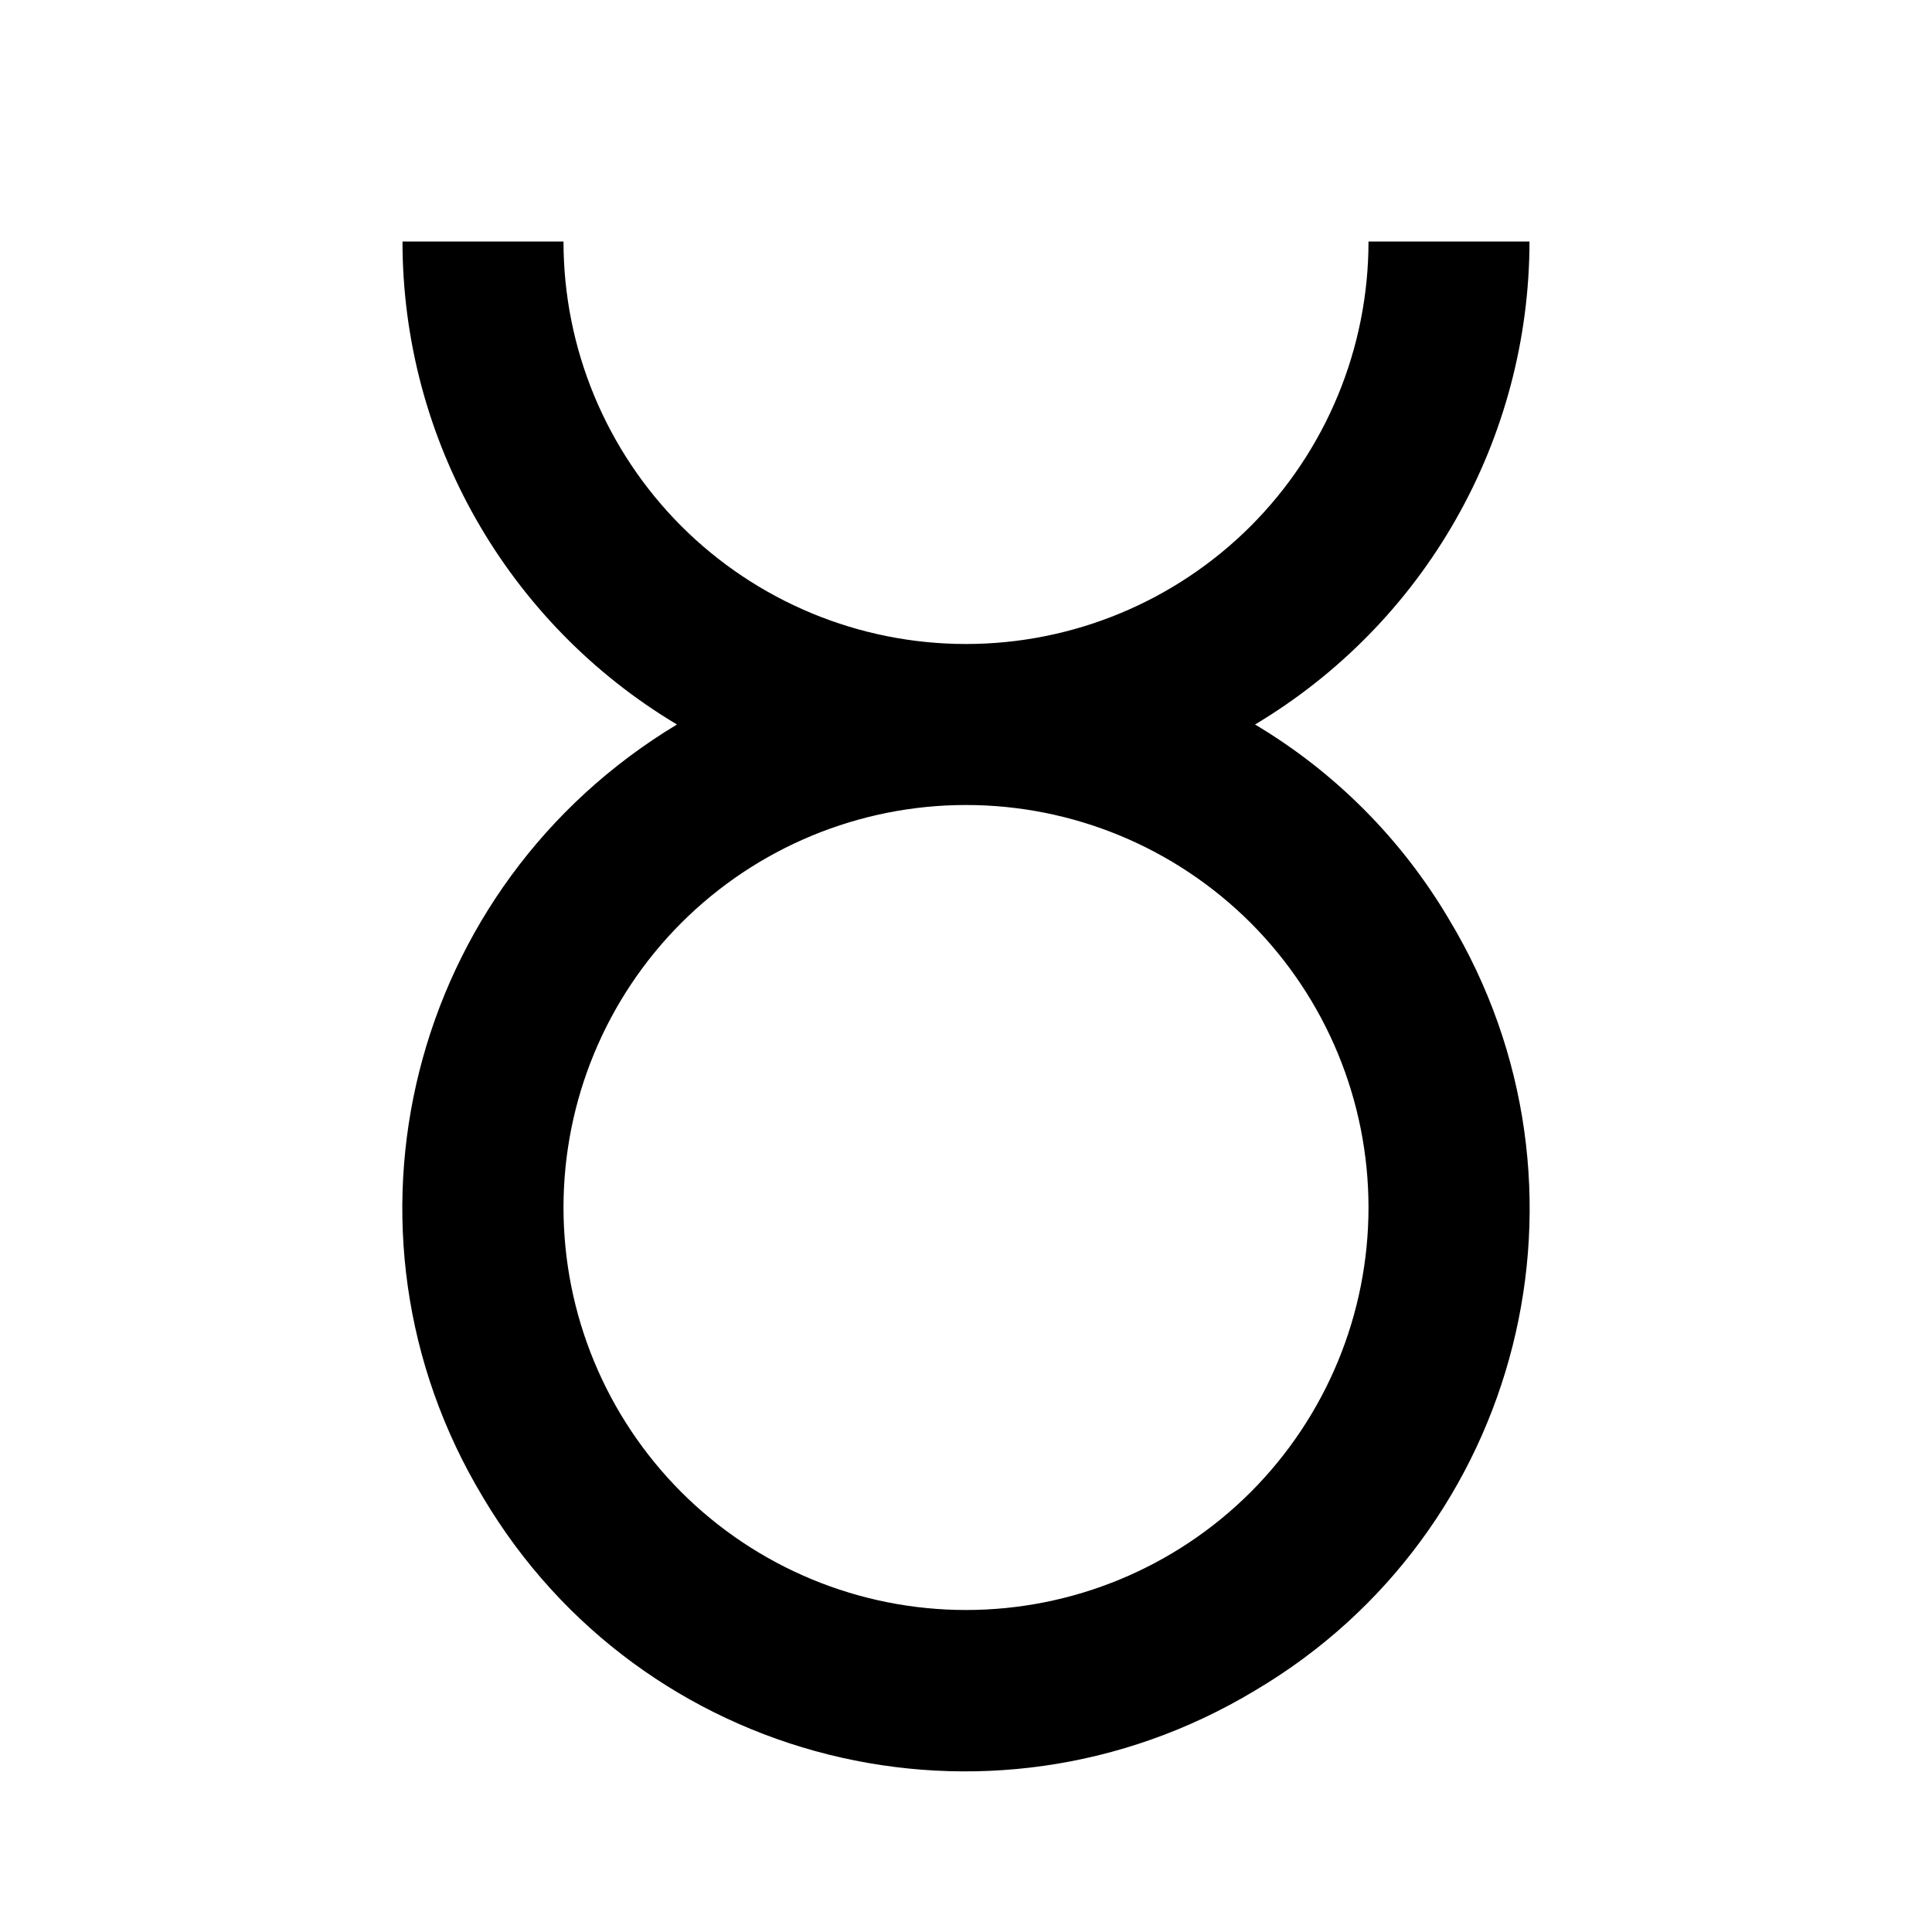 <svg width="18" height="18" viewBox="0 0 18 18" fill="none" xmlns="http://www.w3.org/2000/svg">
<path d="M11.693 6.75C12.471 6.285 13.117 5.626 13.565 4.837C14.013 4.049 14.249 3.157 14.25 2.25H12.75C12.75 3.245 12.355 4.198 11.652 4.902C10.948 5.605 9.995 6 9 6C8.005 6 7.052 5.605 6.348 4.902C5.645 4.198 5.25 3.245 5.25 2.25H3.75C3.75 4.095 4.725 5.805 6.307 6.75C3.817 8.25 3 11.46 4.5 13.95C5.977 16.44 9.203 17.25 11.693 15.75C14.182 14.28 15 11.055 13.5 8.565C13.059 7.818 12.438 7.194 11.693 6.75ZM9 15C8.005 15 7.052 14.605 6.348 13.902C5.645 13.198 5.25 12.245 5.25 11.25C5.25 10.255 5.645 9.302 6.348 8.598C7.052 7.895 8.005 7.5 9 7.5C9.995 7.5 10.948 7.895 11.652 8.598C12.355 9.302 12.75 10.255 12.75 11.25C12.75 12.245 12.355 13.198 11.652 13.902C10.948 14.605 9.995 15 9 15Z" fill="black"/>
</svg>
